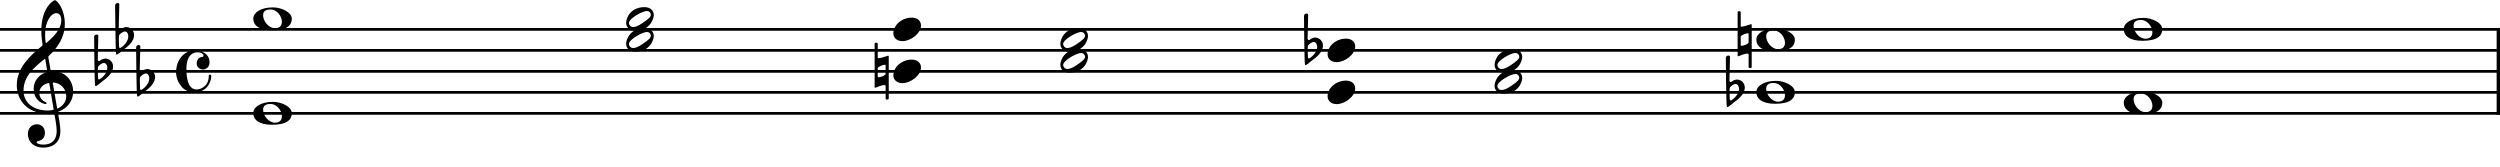 <?xml version="1.0" encoding="UTF-8" standalone="no"?>
<svg width="2977.23px" height="198.425px" viewBox="0 0 2977.23 198.425"
 xmlns="http://www.w3.org/2000/svg" xmlns:xlink="http://www.w3.org/1999/xlink" version="1.2" baseProfile="tiny">
<title>Beethoven-Parallelismus</title>
<desc>Generated by MuseScore 3.5.2</desc>
<polyline class="StaffLines" fill="none" stroke="#000000" stroke-width="3.25" stroke-linejoin="bevel" points="0,34.994 2977.23,34.994"/>
<polyline class="StaffLines" fill="none" stroke="#000000" stroke-width="3.25" stroke-linejoin="bevel" points="0,59.996 2977.23,59.996"/>
<polyline class="StaffLines" fill="none" stroke="#000000" stroke-width="3.25" stroke-linejoin="bevel" points="0,84.998 2977.23,84.998"/>
<polyline class="StaffLines" fill="none" stroke="#000000" stroke-width="3.25" stroke-linejoin="bevel" points="0,109.999 2977.23,109.999"/>
<polyline class="StaffLines" fill="none" stroke="#000000" stroke-width="3.25" stroke-linejoin="bevel" points="0,135.001 2977.23,135.001"/>
<polyline class="BarLine" fill="none" stroke="#000000" stroke-width="4.00" stroke-linejoin="bevel" points="2975.23,33.369 2975.23,136.626"/>
<path class="Accidental" d="M1042.39,104.498 C1042.5,104.498 1043,104.404 1043.09,104.294 C1044.5,103.701 1050.09,101.294 1053,101.294 C1054,101.294 1054.69,101.591 1054.69,102.404 L1054.69,117.294 C1054.69,117.998 1055.19,118.498 1055.89,118.498 L1057.19,118.498 C1057.8,118.498 1058.39,117.998 1058.39,117.294 L1058.39,67.091 C1058.39,66.591 1058,66.294 1057.59,66.294 C1057.5,66.294 1057.3,66.294 1057.19,66.404 L1055.69,66.904 C1055.5,66.904 1055.39,66.998 1055.3,66.998 C1055.3,66.998 1048.89,69.294 1046.3,69.294 C1045.69,69.294 1045.3,69.201 1045.3,68.794 L1045.3,52.091 C1045.3,51.388 1044.69,50.888 1044.09,50.888 L1042.8,50.888 C1042.09,50.888 1041.59,51.388 1041.59,52.091 L1041.59,103.591 C1041.59,104.201 1041.89,104.498 1042.39,104.498 M1045.3,81.091 C1045.3,79.701 1051.39,77.091 1053.8,77.091 C1054.39,77.091 1054.69,77.201 1054.69,77.591 L1054.69,87.904 C1054.69,89.701 1049,91.998 1046.5,91.998 C1045.8,91.998 1045.3,91.794 1045.3,91.404 L1045.3,81.091 "/>
<path class="Accidental" d="M1557.61,68.09 C1557.61,68.09 1557.31,62.09 1557.31,58.09 C1557.31,56.496 1557.41,55.293 1557.5,54.902 C1558.21,52.902 1562.21,49.996 1564.5,49.996 C1567.41,49.996 1568.61,53.293 1568.61,55.793 C1568.61,61.199 1564,66.59 1559.71,69.293 C1559.31,69.496 1559,69.59 1558.71,69.59 C1557.81,69.59 1557.61,68.59 1557.61,68.09 M1554.11,76.996 C1554.41,77.402 1554.71,77.496 1555,77.496 C1555.31,77.496 1555.61,77.293 1555.61,77.293 C1558.61,75.59 1561,72.902 1563.5,71.199 C1572.41,64.996 1575.5,58.902 1575.5,54.293 C1575.5,48.59 1571.11,44.996 1566.5,44.699 C1564.81,44.699 1562.41,45.496 1561,46.402 C1560.41,46.902 1559.31,47.793 1558.81,47.793 C1558.61,47.793 1558.5,47.793 1558.31,47.699 C1557.61,47.402 1557.21,46.699 1557.21,45.996 C1557.31,43.793 1557.91,19.793 1557.91,17.793 C1557.91,16.699 1557,16.09 1556,16.09 C1554.61,16.09 1553,17.09 1552.91,18.887 C1552.91,18.887 1553.31,75.996 1554.11,76.996"/>
<path class="Accidental" d="M2059.96,118.093 C2059.96,118.093 2059.67,112.093 2059.67,108.093 C2059.67,106.499 2059.76,105.296 2059.85,104.905 C2060.56,102.905 2064.56,99.999 2066.85,99.999 C2069.76,99.999 2070.96,103.296 2070.96,105.796 C2070.96,111.202 2066.35,116.593 2062.06,119.296 C2061.67,119.499 2061.35,119.593 2061.06,119.593 C2060.17,119.593 2059.96,118.593 2059.96,118.093 M2056.46,126.999 C2056.76,127.405 2057.06,127.499 2057.35,127.499 C2057.67,127.499 2057.96,127.296 2057.96,127.296 C2060.96,125.593 2063.35,122.905 2065.85,121.202 C2074.76,114.999 2077.85,108.905 2077.85,104.296 C2077.85,98.593 2073.46,94.999 2068.85,94.702 C2067.17,94.702 2064.76,95.499 2063.35,96.405 C2062.76,96.905 2061.67,97.796 2061.17,97.796 C2060.96,97.796 2060.85,97.796 2060.67,97.702 C2059.96,97.405 2059.56,96.702 2059.56,95.999 C2059.67,93.796 2060.26,69.796 2060.26,67.796 C2060.26,66.702 2059.35,66.093 2058.35,66.093 C2056.96,66.093 2055.35,67.093 2055.26,68.89 C2055.26,68.89 2055.67,125.999 2056.46,126.999"/>
<path class="Accidental" d="M2070.11,66.995 C2070.22,66.995 2070.72,66.901 2070.82,66.792 C2072.22,66.198 2077.82,63.792 2080.72,63.792 C2081.72,63.792 2082.41,64.089 2082.41,64.901 L2082.41,79.792 C2082.41,80.495 2082.91,80.995 2083.61,80.995 L2084.91,80.995 C2085.52,80.995 2086.11,80.495 2086.11,79.792 L2086.11,29.589 C2086.11,29.089 2085.72,28.792 2085.32,28.792 C2085.22,28.792 2085.02,28.792 2084.91,28.901 L2083.41,29.401 C2083.22,29.401 2083.11,29.495 2083.02,29.495 C2083.02,29.495 2076.61,31.792 2074.02,31.792 C2073.41,31.792 2073.02,31.698 2073.02,31.292 L2073.02,14.589 C2073.02,13.886 2072.41,13.386 2071.82,13.386 L2070.52,13.386 C2069.82,13.386 2069.32,13.886 2069.32,14.589 L2069.32,66.089 C2069.32,66.698 2069.61,66.995 2070.11,66.995 M2073.02,43.589 C2073.02,42.198 2079.11,39.589 2081.52,39.589 C2082.11,39.589 2082.41,39.698 2082.41,40.089 L2082.41,50.401 C2082.41,52.198 2076.72,54.495 2074.22,54.495 C2073.52,54.495 2073.02,54.292 2073.02,53.901 L2073.02,43.589 "/>
<path class="Note" d="M325.113,121.298 C310.613,121.298 301.613,127.407 301.613,134.798 C301.613,142.094 307.816,148.594 324.019,148.594 C341.816,148.594 347.519,142.407 347.519,134.798 C347.519,127.094 335.222,121.298 325.113,121.298 M322.316,123.798 C329.722,123.798 335.722,131.798 335.722,138.407 C335.722,143.798 332.316,146.094 327.41,146.094 C320.206,146.094 313.316,137.798 313.316,130.798 C313.316,125.204 317.206,123.798 322.316,123.798"/>
<path class="Note" d="M325.113,8.79 C310.613,8.79 301.613,14.9 301.613,22.291 C301.613,29.587 307.816,36.087 324.019,36.087 C341.816,36.087 347.519,29.9 347.519,22.291 C347.519,14.587 335.222,8.79 325.113,8.79 M322.316,11.29 C329.722,11.29 335.722,19.291 335.722,25.9 C335.722,31.291 332.316,33.587 327.41,33.587 C320.206,33.587 313.316,25.291 313.316,18.291 C313.316,12.697 317.206,11.29 322.316,11.29"/>
<path class="Note" d="M756.466,61.495 C774.872,61.495 778.576,46.495 778.576,42.901 C778.576,37.198 774.076,33.495 767.576,33.495 C750.872,33.495 745.669,46.401 745.669,52.198 C745.669,58.089 750.372,61.495 756.466,61.495 M764.966,52.589 C759.966,55.995 756.466,57.198 754.076,57.198 C751.763,57.198 750.372,55.995 749.669,54.589 C749.263,53.995 748.966,53.198 748.966,52.401 C748.966,46.995 765.076,38.089 770.372,38.089 C772.466,38.089 773.669,39.089 774.466,40.495 C774.779,41.089 775.076,41.792 775.076,42.589 C775.076,44.792 772.779,47.495 764.966,52.589"/>
<path class="Note" d="M756.466,36.494 C774.872,36.494 778.576,21.494 778.576,17.9 C778.576,12.197 774.076,8.494 767.576,8.494 C750.872,8.494 745.669,21.4 745.669,27.197 C745.669,33.087 750.372,36.494 756.466,36.494 M764.966,27.587 C759.966,30.994 756.466,32.197 754.076,32.197 C751.763,32.197 750.372,30.994 749.669,29.587 C749.263,28.994 748.966,28.197 748.966,27.4 C748.966,21.994 765.076,13.087 770.372,13.087 C772.466,13.087 773.669,14.087 774.466,15.494 C774.779,16.087 775.076,16.791 775.076,17.587 C775.076,19.791 772.779,22.494 764.966,27.587"/>
<path class="Note" d="M1074.69,98.998 C1084.6,98.998 1096.8,89.794 1096.8,80.294 C1096.8,74.701 1092.3,70.998 1085.89,70.998 C1073.69,70.998 1063.89,80.091 1063.89,89.701 C1063.89,95.498 1068.69,98.998 1074.69,98.998"/>
<path class="Note" d="M1074.69,48.994 C1084.6,48.994 1096.8,39.791 1096.8,30.291 C1096.8,24.698 1092.3,20.994 1085.89,20.994 C1073.69,20.994 1063.89,30.088 1063.89,39.697 C1063.89,45.494 1068.69,48.994 1074.69,48.994"/>
<path class="Note" d="M1273.58,86.497 C1291.98,86.497 1295.69,71.497 1295.69,67.903 C1295.69,62.2 1291.19,58.497 1284.69,58.497 C1267.98,58.497 1262.78,71.403 1262.78,77.2 C1262.78,83.091 1267.48,86.497 1273.58,86.497 M1282.08,77.591 C1277.08,80.997 1273.58,82.2 1271.19,82.2 C1268.87,82.2 1267.48,80.997 1266.78,79.591 C1266.37,78.997 1266.08,78.2 1266.08,77.403 C1266.08,71.997 1282.19,63.09 1287.48,63.09 C1289.58,63.09 1290.78,64.091 1291.58,65.497 C1291.89,66.091 1292.19,66.794 1292.19,67.591 C1292.19,69.794 1289.89,72.497 1282.08,77.591"/>
<path class="Note" d="M1273.58,61.495 C1291.98,61.495 1295.69,46.495 1295.69,42.901 C1295.69,37.198 1291.19,33.495 1284.69,33.495 C1267.98,33.495 1262.78,46.401 1262.78,52.198 C1262.78,58.089 1267.48,61.495 1273.58,61.495 M1282.08,52.589 C1277.08,55.995 1273.58,57.198 1271.19,57.198 C1268.87,57.198 1267.48,55.995 1266.78,54.589 C1266.37,53.995 1266.08,53.198 1266.08,52.401 C1266.08,46.995 1282.19,38.089 1287.48,38.089 C1289.58,38.089 1290.78,39.089 1291.58,40.495 C1291.89,41.089 1292.19,41.792 1292.19,42.589 C1292.19,44.792 1289.89,47.495 1282.08,52.589"/>
<path class="Note" d="M1591.8,123.999 C1601.71,123.999 1613.91,114.796 1613.91,105.296 C1613.91,99.702 1609.41,95.999 1603,95.999 C1590.8,95.999 1581,105.093 1581,114.702 C1581,120.499 1585.8,123.999 1591.8,123.999"/>
<path class="Note" d="M1591.8,73.996 C1601.71,73.996 1613.91,64.793 1613.91,55.293 C1613.91,49.699 1609.41,45.996 1603,45.996 C1590.8,45.996 1581,55.09 1581,64.699 C1581,70.496 1585.8,73.996 1591.8,73.996"/>
<path class="Note" d="M1790.69,111.498 C1809.1,111.498 1812.8,96.498 1812.8,92.905 C1812.8,87.201 1808.3,83.498 1801.8,83.498 C1785.1,83.498 1779.89,96.405 1779.89,102.201 C1779.89,108.092 1784.6,111.498 1790.69,111.498 M1799.19,102.592 C1794.19,105.998 1790.69,107.201 1788.3,107.201 C1785.99,107.201 1784.6,105.998 1783.89,104.592 C1783.49,103.998 1783.19,103.201 1783.19,102.405 C1783.19,96.998 1799.3,88.092 1804.6,88.092 C1806.69,88.092 1807.89,89.092 1808.69,90.498 C1809,91.092 1809.3,91.795 1809.3,92.592 C1809.3,94.795 1807,97.498 1799.19,102.592"/>
<path class="Note" d="M1790.69,86.497 C1809.1,86.497 1812.8,71.497 1812.8,67.903 C1812.8,62.2 1808.3,58.497 1801.8,58.497 C1785.1,58.497 1779.89,71.403 1779.89,77.2 C1779.89,83.091 1784.6,86.497 1790.69,86.497 M1799.19,77.591 C1794.19,80.997 1790.69,82.2 1788.3,82.2 C1785.99,82.2 1784.6,80.997 1783.89,79.591 C1783.49,78.997 1783.19,78.2 1783.19,77.403 C1783.19,71.997 1799.3,63.09 1804.6,63.09 C1806.69,63.09 1807.89,64.091 1808.69,65.497 C1809,66.091 1809.3,66.794 1809.3,67.591 C1809.3,69.794 1807,72.497 1799.19,77.591"/>
<path class="Note" d="M2115.12,96.296 C2100.62,96.296 2091.62,102.405 2091.62,109.796 C2091.62,117.093 2097.82,123.593 2114.02,123.593 C2131.82,123.593 2137.52,117.405 2137.52,109.796 C2137.52,102.093 2125.22,96.296 2115.12,96.296 M2112.32,98.796 C2119.72,98.796 2125.72,106.796 2125.72,113.405 C2125.72,118.796 2122.32,121.093 2117.41,121.093 C2110.21,121.093 2103.32,112.796 2103.32,105.796 C2103.32,100.202 2107.21,98.796 2112.32,98.796"/>
<path class="Note" d="M2115.12,33.792 C2100.62,33.792 2091.62,39.901 2091.62,47.292 C2091.62,54.589 2097.82,61.089 2114.02,61.089 C2131.82,61.089 2137.52,54.901 2137.52,47.292 C2137.52,39.589 2125.22,33.792 2115.12,33.792 M2112.32,36.292 C2119.72,36.292 2125.72,44.292 2125.72,50.901 C2125.72,56.292 2122.32,58.589 2117.41,58.589 C2110.21,58.589 2103.32,50.292 2103.32,43.292 C2103.32,37.698 2107.21,36.292 2112.32,36.292"/>
<path class="Note" d="M2552.67,108.797 C2538.17,108.797 2529.17,114.906 2529.17,122.297 C2529.17,129.594 2535.37,136.094 2551.58,136.094 C2569.37,136.094 2575.08,129.906 2575.08,122.297 C2575.08,114.594 2562.78,108.797 2552.67,108.797 M2549.87,111.297 C2557.28,111.297 2563.28,119.297 2563.28,125.906 C2563.28,131.297 2559.87,133.594 2554.97,133.594 C2547.77,133.594 2540.87,125.297 2540.87,118.297 C2540.87,112.703 2544.77,111.297 2549.87,111.297"/>
<path class="Note" d="M2552.67,21.291 C2538.17,21.291 2529.17,27.401 2529.17,34.791 C2529.17,42.088 2535.37,48.588 2551.58,48.588 C2569.37,48.588 2575.08,42.401 2575.08,34.791 C2575.08,27.088 2562.78,21.291 2552.67,21.291 M2549.87,23.791 C2557.28,23.791 2563.28,31.791 2563.28,38.401 C2563.28,43.791 2559.87,46.088 2554.97,46.088 C2547.77,46.088 2540.87,37.791 2540.87,30.791 C2540.87,25.198 2544.77,23.791 2549.87,23.791"/>
<path class="Clef" d="M67.001,15.687 C70.298,15.687 73.001,18.39 73.001,23.89 C73.001,34.999 63.501,43.999 55.611,50.89 C55.298,51.093 55.111,51.296 54.907,51.296 C54.611,51.296 54.407,50.89 54.298,50.093 C53.907,47.499 53.704,44.093 53.704,40.89 C53.704,25.296 60.907,15.687 67.001,15.687 M63.001,99.702 C62.798,98.593 62.907,98.296 63.704,98.296 C63.798,98.296 64.001,98.296 64.111,98.296 C72.204,98.999 78.907,105.796 78.907,114.593 C78.907,120.905 75.111,125.999 69.501,128.796 C69.001,128.999 68.704,129.202 68.501,129.202 C68.111,129.202 68.001,128.905 67.907,128.202 L63.001,99.702 M56.111,83.796 C56.407,85.702 56.407,85.593 54.611,86.202 C45.798,89.202 40.095,97.093 40.095,105.593 C40.095,114.593 44.798,120.999 51.611,123.296 C52.407,123.593 53.611,123.905 54.298,123.905 C55.111,123.905 55.501,123.405 55.501,122.796 C55.501,122.093 54.704,121.796 54.001,121.499 C49.798,119.702 46.798,115.405 46.798,110.796 C46.798,105.093 50.704,100.796 56.798,99.093 C57.298,98.999 57.704,98.905 58.001,98.905 C58.501,98.905 58.704,99.202 58.798,99.905 L63.798,129.702 C64.001,130.796 63.907,130.796 62.407,131.093 C60.798,131.405 58.798,131.593 56.798,131.593 C39.298,131.593 28.001,121.905 28.001,107.999 C28.001,90.999 40.501,80.39 52.611,70.593 C53.001,70.296 53.298,70.093 53.501,70.093 C53.798,70.093 53.907,70.39 54.001,70.999 L56.111,83.796 M57.611,68.499 C57.407,67.296 57.611,67.202 58.204,66.593 C69.001,56.499 77.204,43.796 77.204,28.499 C77.204,19.796 74.798,11.187 70.704,5.187 C69.204,2.999 66.611,0.187 65.501,0.187 C64.111,0.187 61.001,2.796 59.001,4.999 C51.611,13.187 49.204,25.687 49.204,36.093 C49.204,41.89 49.907,48.39 50.611,52.499 C50.798,53.702 50.907,53.89 49.704,54.89 C35.298,66.796 20.001,81.093 20.001,101.296 C20.001,118.702 31.907,135.202 56.407,135.202 C58.704,135.202 61.298,134.999 63.298,134.593 C63.704,134.499 63.907,134.499 64.111,134.499 C64.501,134.499 64.704,134.702 64.798,135.499 C66.001,142.202 67.501,150.905 67.501,155.608 C67.501,170.405 57.501,172.202 51.611,172.202 C46.204,172.202 43.595,170.608 43.595,169.296 C43.595,168.608 44.501,168.296 46.798,167.608 C49.907,166.702 53.501,163.999 53.501,158.202 C53.501,152.702 50.001,147.999 43.907,147.999 C37.204,147.999 33.204,153.296 33.204,159.499 C33.204,165.999 37.095,175.796 52.204,175.796 C58.907,175.796 71.907,172.796 71.907,155.796 C71.907,150.108 70.111,140.608 69.001,134.405 C68.798,133.202 68.907,133.296 70.298,132.702 C80.407,128.702 87.111,120.202 87.111,108.905 C87.111,96.093 77.704,84.796 63.001,84.796 C60.407,84.796 60.407,84.796 60.111,82.999 L57.611,68.499 "/>
<path class="KeySig" d="M166.807,105.592 C166.807,105.592 166.51,99.592 166.51,95.592 C166.51,93.998 166.604,92.795 166.698,92.405 C167.401,90.405 171.401,87.498 173.698,87.498 C176.604,87.498 177.807,90.795 177.807,93.295 C177.807,98.701 173.198,104.092 168.901,106.795 C168.51,106.998 168.198,107.092 167.901,107.092 C167.01,107.092 166.807,106.092 166.807,105.592 M163.307,114.498 C163.604,114.905 163.901,114.998 164.198,114.998 C164.51,114.998 164.807,114.795 164.807,114.795 C167.807,113.092 170.198,110.405 172.698,108.701 C181.604,102.498 184.698,96.405 184.698,91.795 C184.698,86.092 180.307,82.498 175.698,82.201 C174.01,82.201 171.604,82.998 170.198,83.905 C169.604,84.405 168.51,85.295 168.01,85.295 C167.807,85.295 167.698,85.295 167.51,85.201 C166.807,84.905 166.401,84.201 166.401,83.498 C166.51,81.295 167.104,57.295 167.104,55.295 C167.104,54.202 166.198,53.592 165.198,53.592 C163.807,53.592 162.198,54.592 162.104,56.389 C162.104,56.389 162.51,113.498 163.307,114.498"/>
<path class="KeySig" d="M141.806,55.589 C141.806,55.589 141.509,49.589 141.509,45.589 C141.509,43.995 141.602,42.792 141.696,42.401 C142.399,40.401 146.399,37.495 148.696,37.495 C151.602,37.495 152.806,40.792 152.806,43.292 C152.806,48.698 148.196,54.089 143.899,56.792 C143.509,56.995 143.196,57.089 142.899,57.089 C142.009,57.089 141.806,56.089 141.806,55.589 M138.306,64.495 C138.602,64.901 138.899,64.995 139.196,64.995 C139.509,64.995 139.806,64.792 139.806,64.792 C142.806,63.089 145.196,60.401 147.696,58.698 C156.602,52.495 159.696,46.401 159.696,41.792 C159.696,36.089 155.306,32.495 150.696,32.198 C149.009,32.198 146.602,32.995 145.196,33.901 C144.602,34.401 143.509,35.292 143.009,35.292 C142.806,35.292 142.696,35.292 142.509,35.198 C141.806,34.901 141.399,34.198 141.399,33.495 C141.509,31.292 142.102,7.292 142.102,5.292 C142.102,4.198 141.196,3.589 140.196,3.589 C138.806,3.589 137.196,4.589 137.102,6.386 C137.102,6.386 137.509,63.495 138.306,64.495"/>
<path class="KeySig" d="M116.804,93.091 C116.804,93.091 116.507,87.091 116.507,83.091 C116.507,81.498 116.601,80.294 116.695,79.904 C117.398,77.904 121.398,74.998 123.695,74.998 C126.601,74.998 127.804,78.294 127.804,80.794 C127.804,86.201 123.195,91.591 118.898,94.294 C118.507,94.498 118.195,94.591 117.898,94.591 C117.007,94.591 116.804,93.591 116.804,93.091 M113.304,101.998 C113.601,102.404 113.898,102.498 114.195,102.498 C114.507,102.498 114.804,102.294 114.804,102.294 C117.804,100.591 120.195,97.904 122.695,96.201 C131.601,89.998 134.695,83.904 134.695,79.294 C134.695,73.591 130.304,69.998 125.695,69.701 C124.007,69.701 121.601,70.498 120.195,71.404 C119.601,71.904 118.507,72.794 118.007,72.794 C117.804,72.794 117.695,72.794 117.507,72.701 C116.804,72.404 116.398,71.701 116.398,70.998 C116.507,68.794 117.101,44.794 117.101,42.794 C117.101,41.701 116.195,41.091 115.195,41.091 C113.804,41.091 112.195,42.091 112.101,43.888 C112.101,43.888 112.507,100.998 113.304,101.998"/>
<path class="TimeSig" d="M232.505,59.904 C218.302,59.904 209.708,72.498 209.708,85.998 C209.708,92.498 212.115,98.201 216.208,103.201 C220.005,107.794 225.505,109.904 231.505,109.904 C249.005,109.904 251.615,93.998 251.615,91.091 C251.615,88.904 250.505,88.904 250.115,88.904 C249.318,88.904 248.615,88.998 248.615,90.701 C248.615,103.591 237.615,106.591 234.412,106.591 C226.302,106.591 222.005,98.701 222.005,82.201 C222.005,65.701 229.615,62.294 235.005,62.294 C240.208,62.294 242.318,64.701 242.318,65.701 C242.318,66.591 242.005,67.904 240.505,67.904 C236.505,67.904 234.208,72.201 234.208,75.294 C234.208,80.998 239.115,82.794 241.912,82.794 C241.912,82.794 249.505,82.498 249.505,74.201 C249.505,61.091 234.412,59.904 232.505,59.904"/>
</svg>
